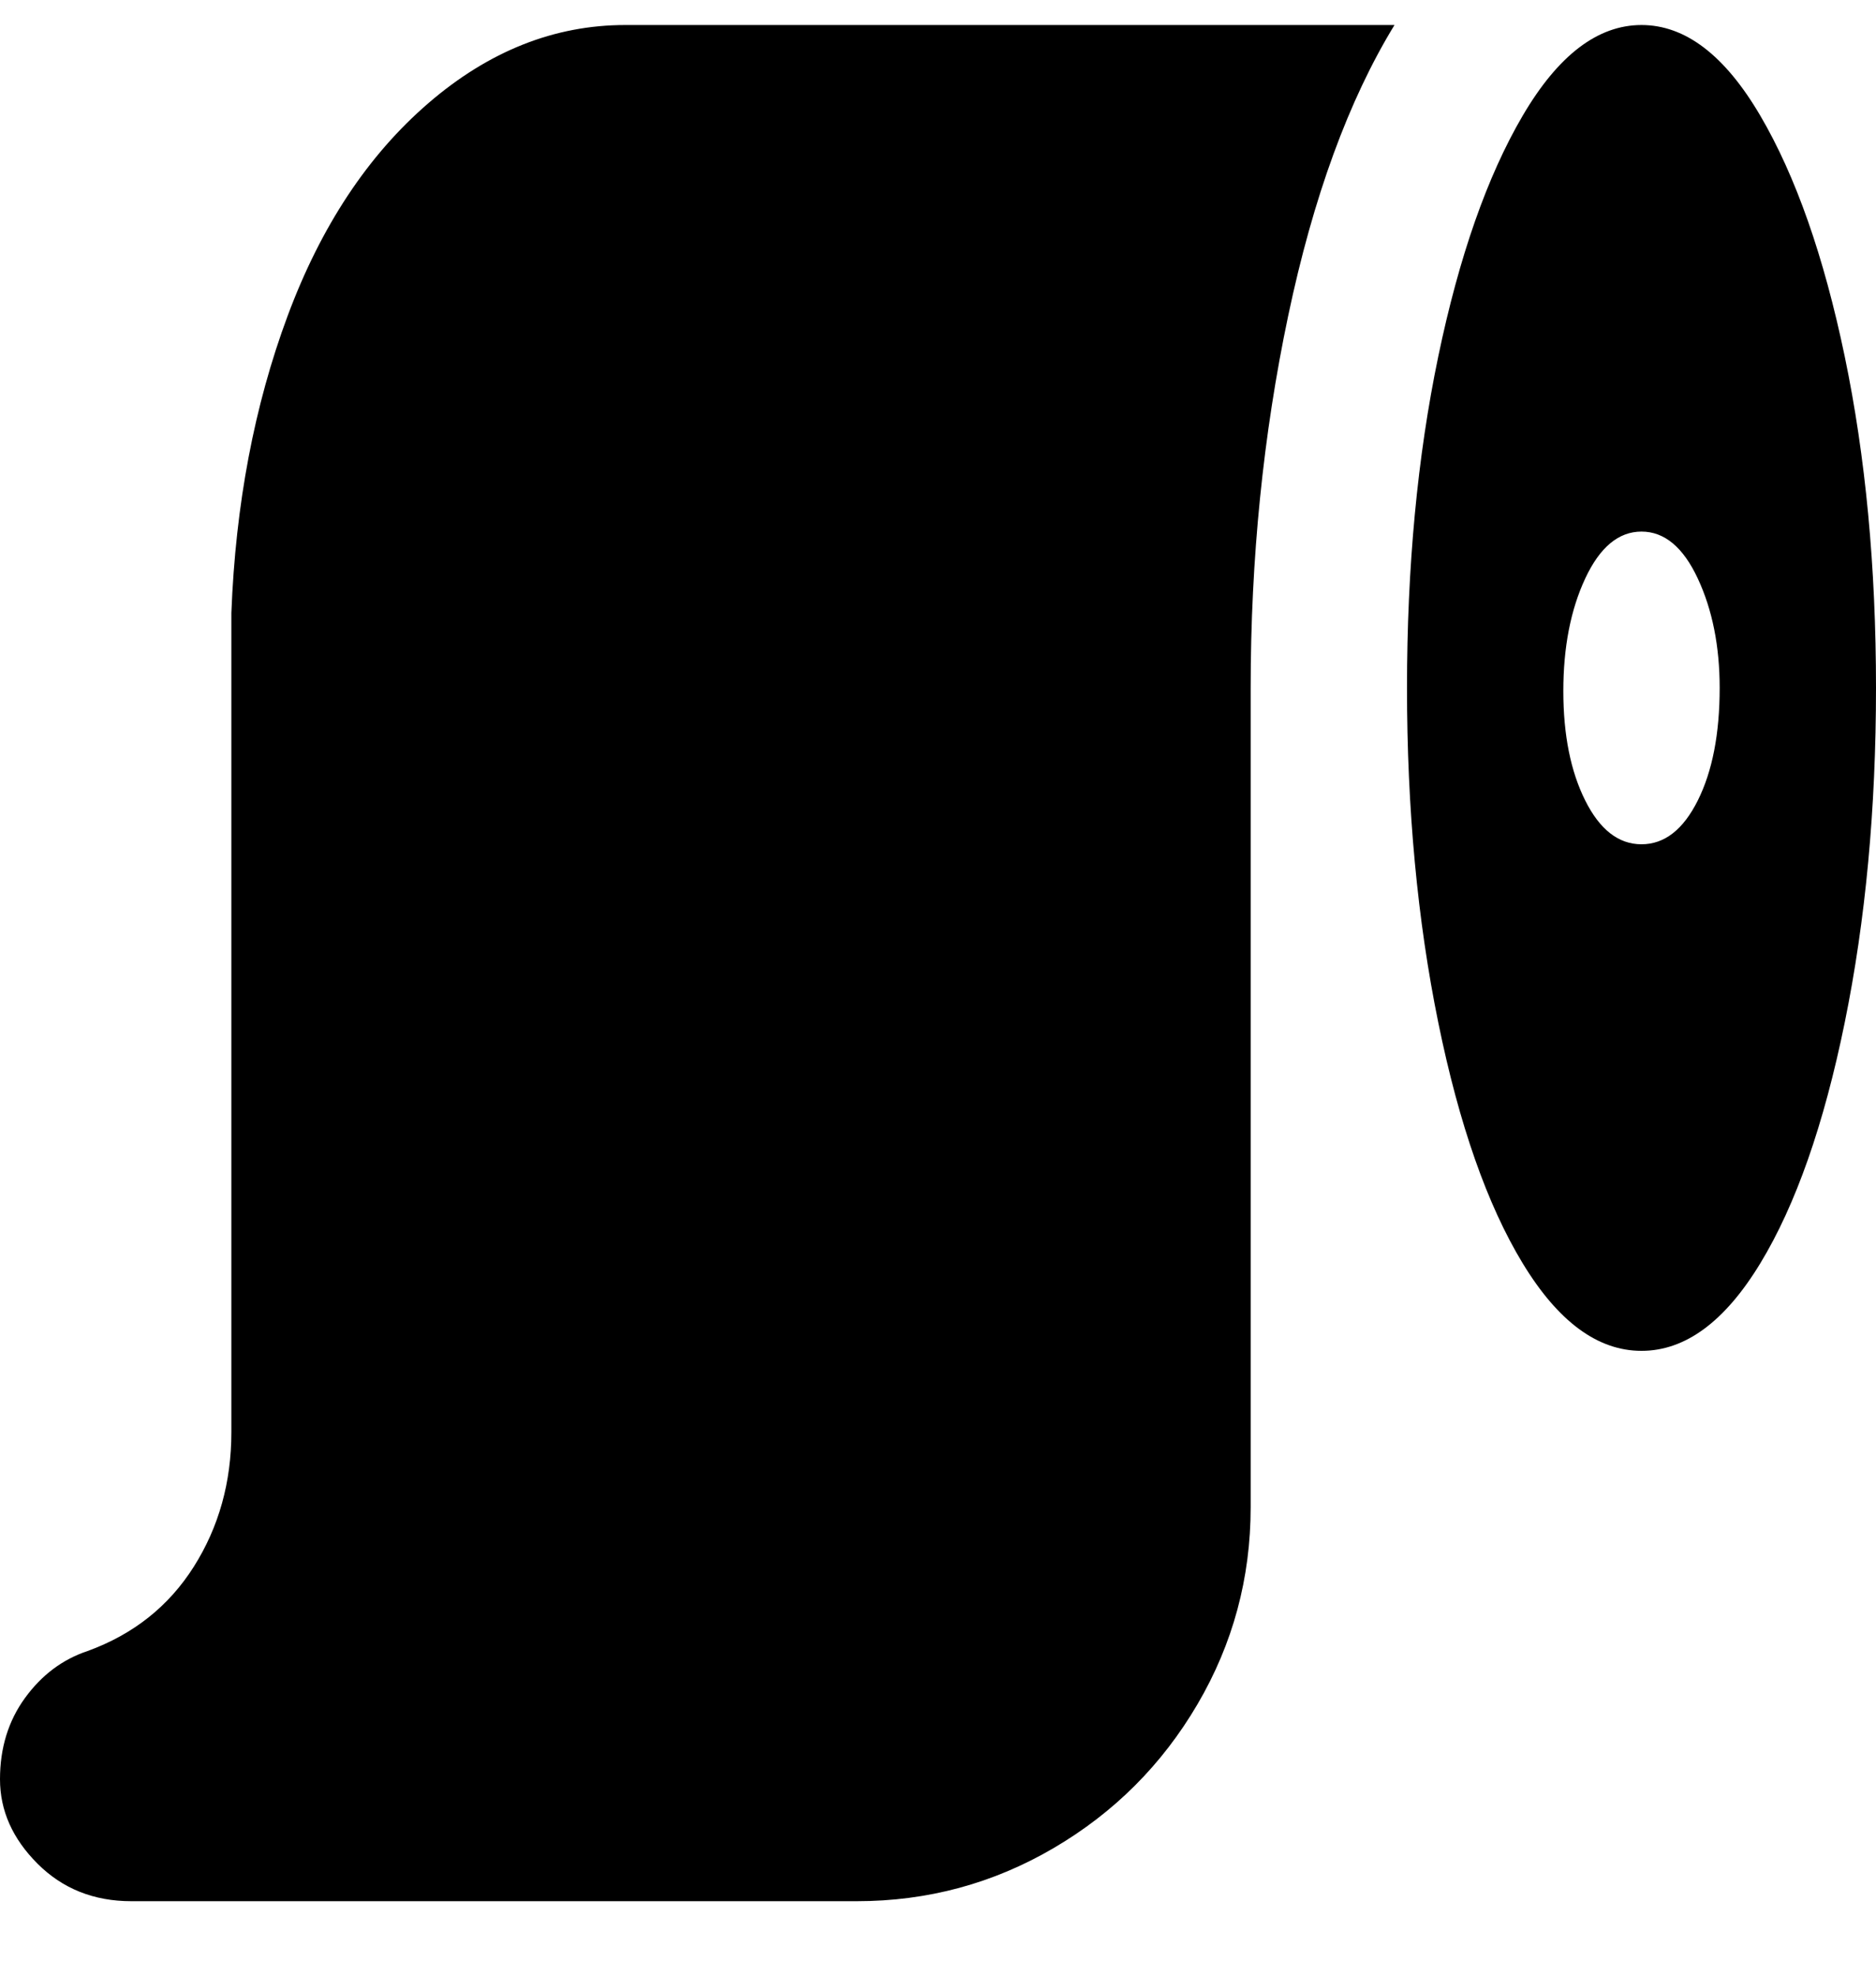 <svg viewBox="0 0 300 316" xmlns="http://www.w3.org/2000/svg"><path d="M100 4h123q-11 18-17 46.5t-6 59.5v131q0 17-8.5 31.5t-23 23Q154 304 137 304H21q-9 0-15-6t-6-13.5q0-7.5 4-13t10-7.5q11-4 17-13.5t6-21.5V98q1-26 9-47.5t22.5-34Q83 4 100 4zm200 106q0 29-5 53.5T281.5 202q-8.5 14-19 14t-19-14q-8.5-14-13.5-38.5t-5-53.5q0-29 5-53t13.5-38.5Q252 4 262.5 4t19 14.5Q290 33 295 57t5 53zm-25 0q0-10-3.5-17.5t-9-7.5q-5.5 0-9 7.5t-3.5 18q0 10.5 3.5 17.5t9 7q5.5 0 9-7t3.5-18z"/></svg>